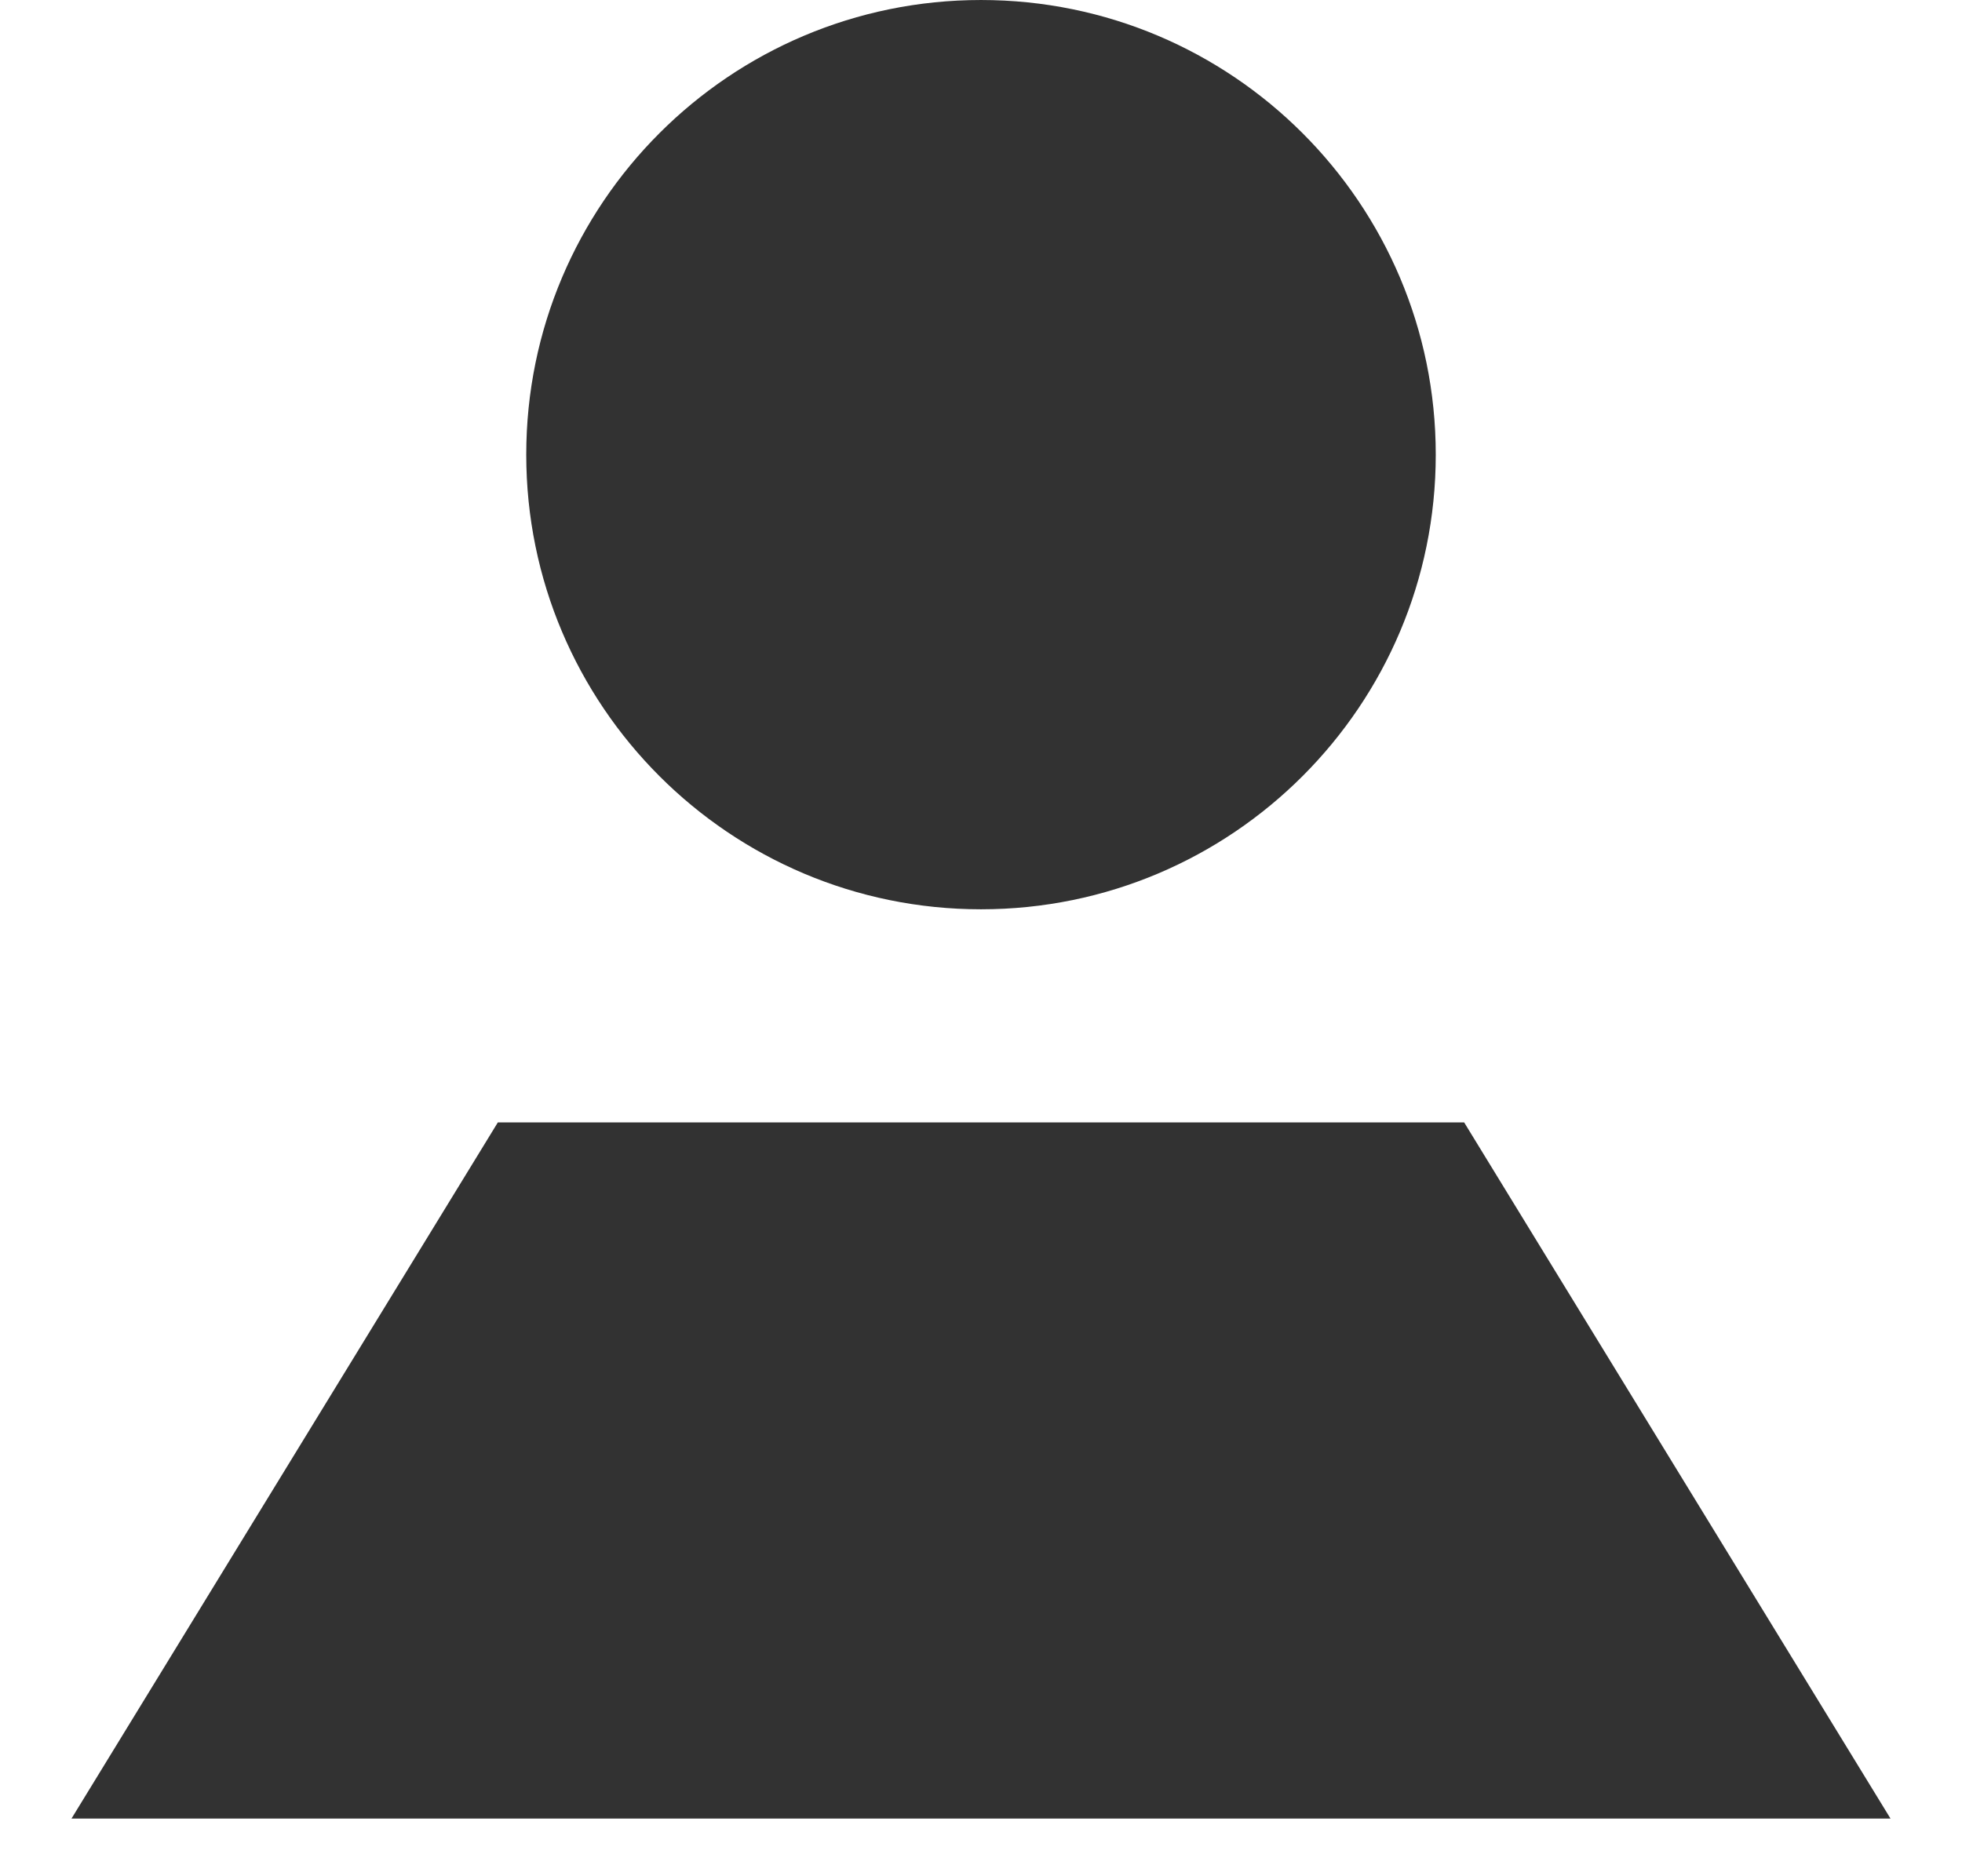 <svg width="23" height="22" viewBox="0 0 23 22" fill="none" xmlns="http://www.w3.org/2000/svg">
<path fill-rule="evenodd" clip-rule="evenodd" d="M16.831 5.331C16.831 8.275 14.444 10.662 11.5 10.662C8.556 10.662 6.169 8.275 6.169 5.331C6.169 2.387 8.556 6.10352e-05 11.5 6.10352e-05C14.444 6.10352e-05 16.831 2.387 16.831 5.331ZM5.836 13.161H17.164L22.162 21.324H0.838L5.836 13.161Z" fill="#323232"/>
</svg>
